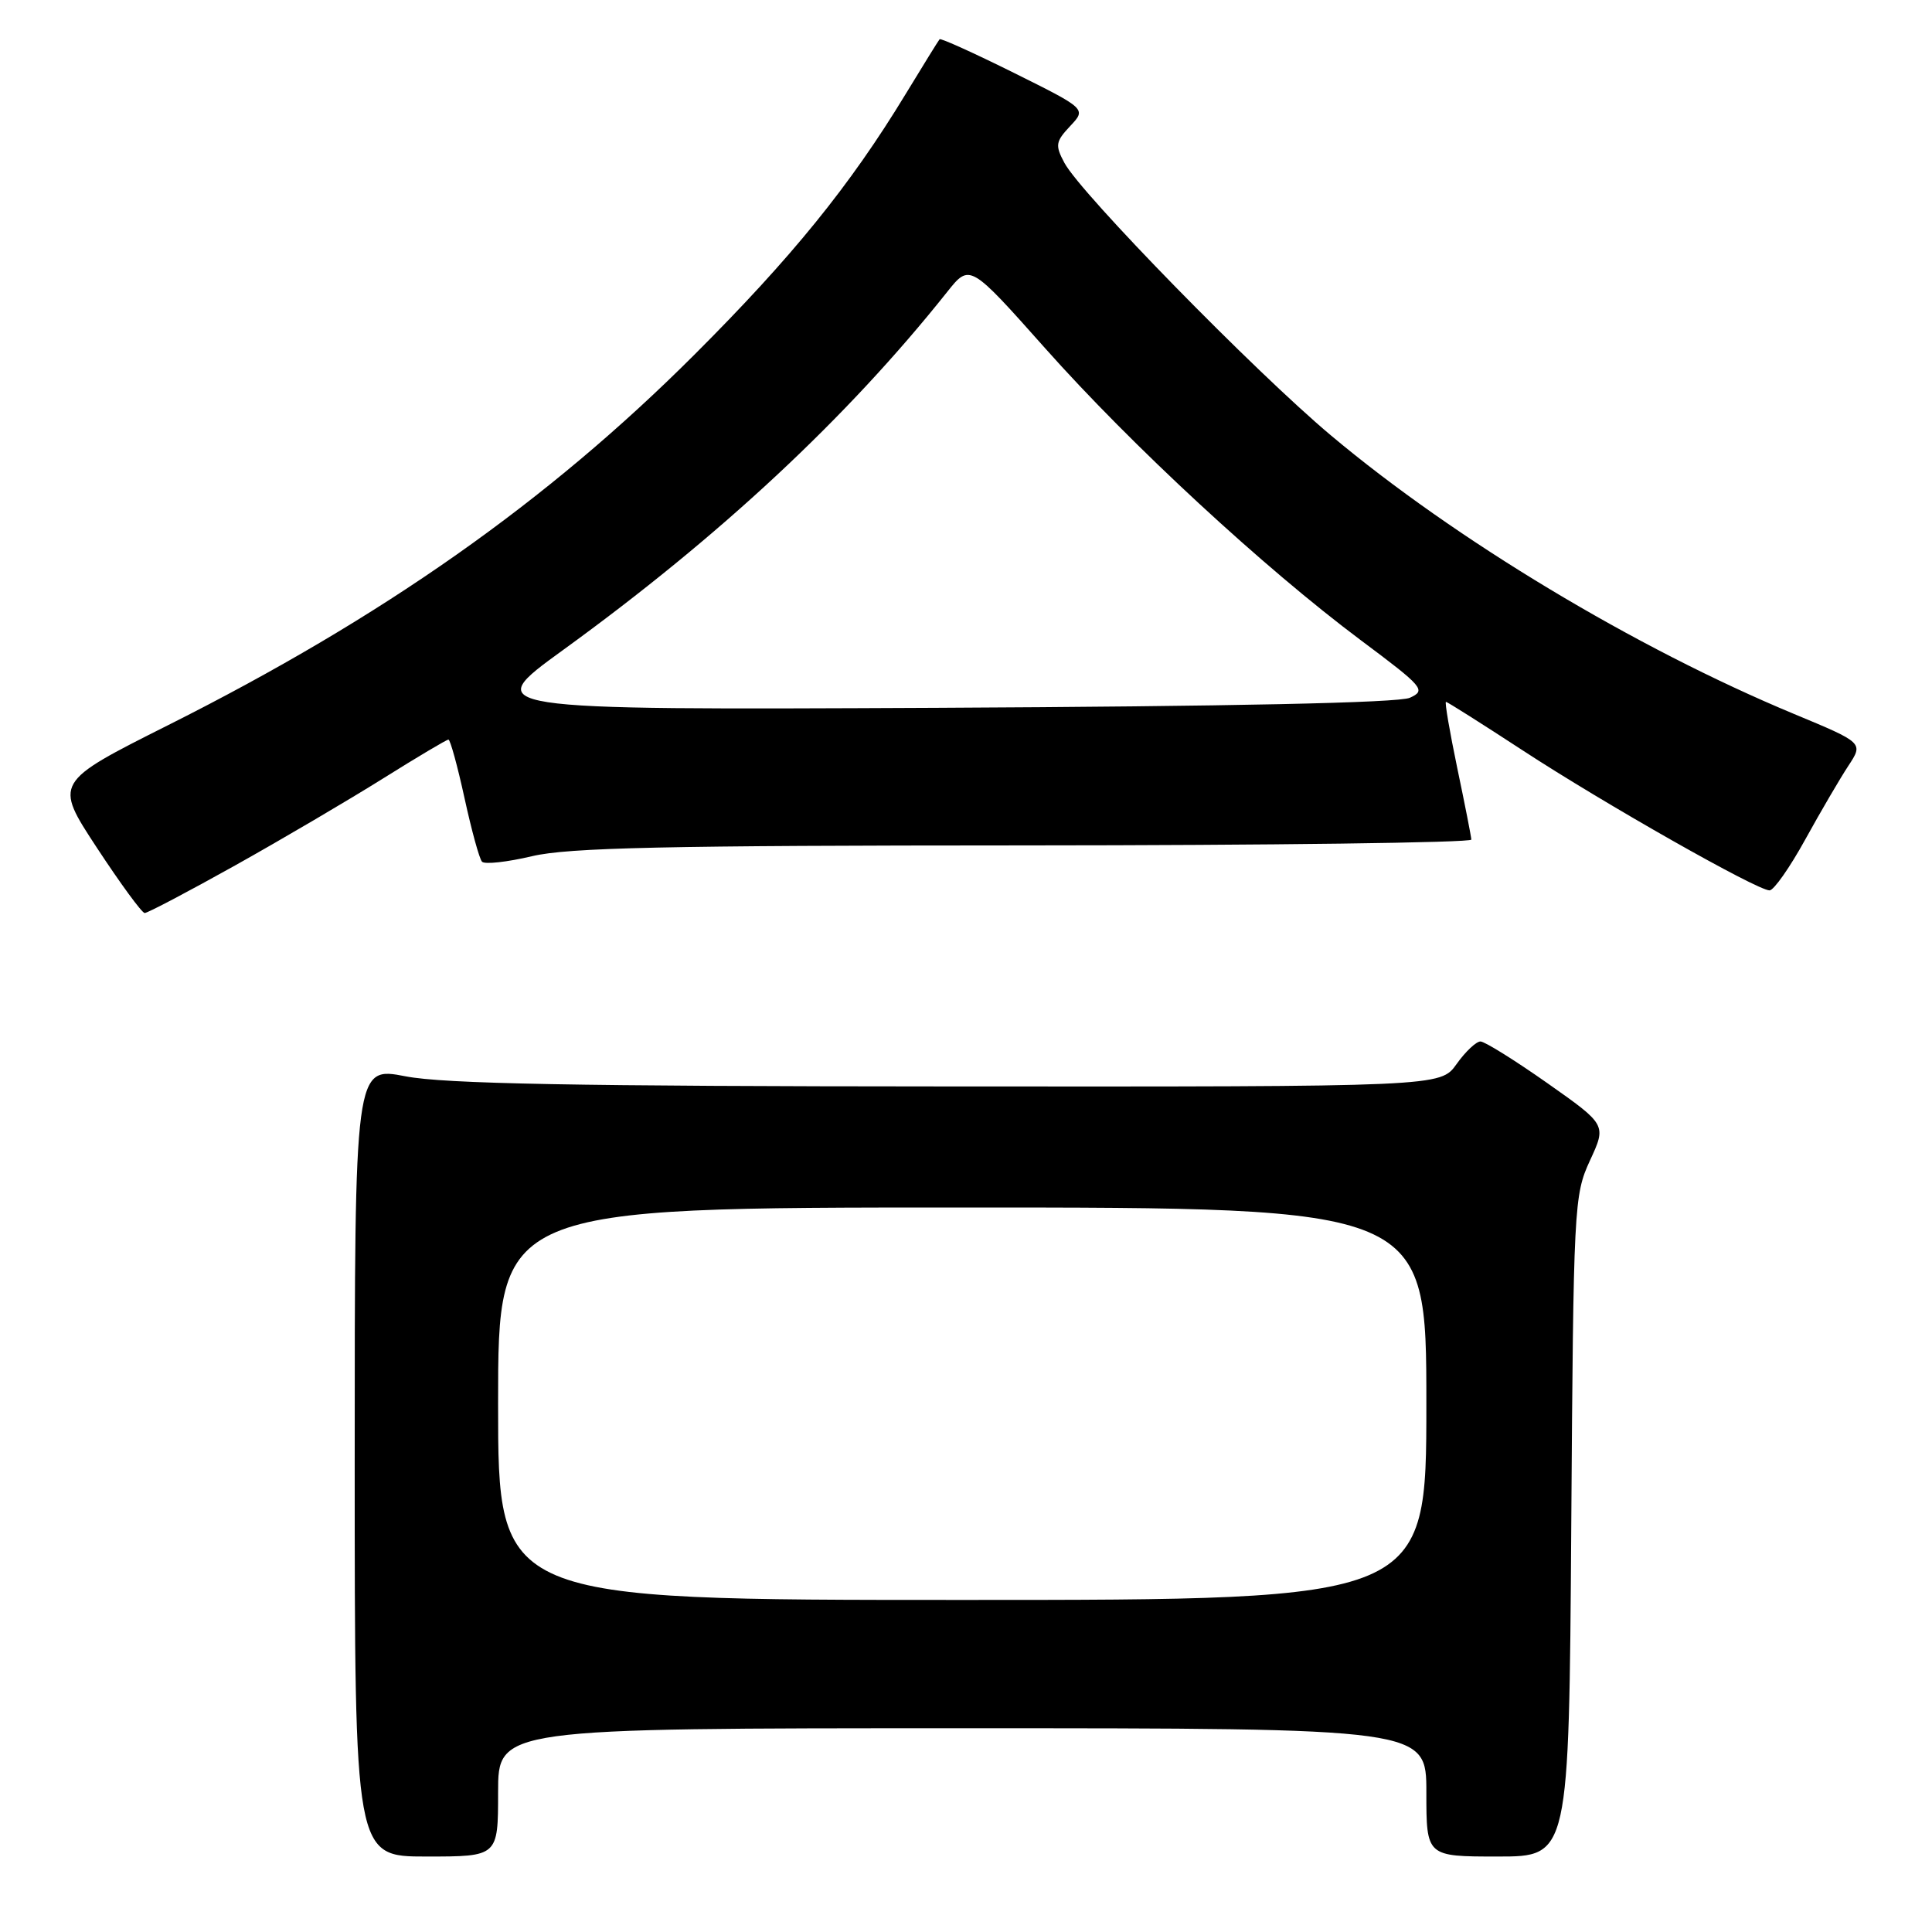 <?xml version="1.0" encoding="UTF-8" standalone="no"?>
<!DOCTYPE svg PUBLIC "-//W3C//DTD SVG 1.1//EN" "http://www.w3.org/Graphics/SVG/1.1/DTD/svg11.dtd" >
<svg xmlns="http://www.w3.org/2000/svg" xmlns:xlink="http://www.w3.org/1999/xlink" version="1.1" viewBox="0 0 256 256">
 <g >
 <path fill="currentColor"
d=" M 66.00 237.50 C 66.00 229.00 66.00 229.00 127.50 229.00 C 189.00 229.00 189.00 229.00 189.00 237.50 C 189.00 246.00 189.00 246.00 198.45 246.00 C 207.90 246.00 207.90 246.00 208.20 202.25 C 208.49 159.71 208.56 158.37 210.68 153.77 C 212.87 149.04 212.87 149.04 205.03 143.52 C 200.72 140.49 196.73 138.00 196.17 138.00 C 195.60 138.00 194.17 139.35 193.00 141.00 C 190.86 144.00 190.86 144.00 125.68 143.96 C 76.27 143.94 58.87 143.61 53.75 142.62 C 47.00 141.31 47.00 141.31 47.00 193.66 C 47.00 246.00 47.00 246.00 56.50 246.00 C 66.00 246.00 66.00 246.00 66.00 237.50 Z  M 31.20 114.65 C 37.44 111.16 46.24 105.98 50.76 103.15 C 55.28 100.32 59.18 98.00 59.42 98.00 C 59.66 98.00 60.62 101.49 61.55 105.75 C 62.48 110.01 63.52 113.81 63.87 114.18 C 64.22 114.56 67.20 114.23 70.50 113.45 C 75.32 112.31 88.11 112.03 135.75 112.02 C 168.34 112.01 194.98 111.66 194.96 111.25 C 194.94 110.84 194.10 106.56 193.09 101.75 C 192.09 96.94 191.41 93.00 191.60 93.00 C 191.78 93.00 196.33 95.88 201.72 99.40 C 212.49 106.45 232.87 118.01 234.48 117.98 C 235.04 117.97 237.17 114.94 239.21 111.23 C 241.25 107.53 243.82 103.14 244.92 101.47 C 246.92 98.43 246.92 98.43 237.71 94.60 C 216.67 85.85 192.79 71.49 176.34 57.68 C 166.25 49.21 143.23 25.67 141.04 21.58 C 139.79 19.24 139.87 18.77 141.80 16.71 C 143.95 14.43 143.95 14.43 134.36 9.66 C 129.08 7.04 124.65 5.03 124.50 5.20 C 124.36 5.36 122.32 8.65 119.98 12.50 C 112.63 24.60 104.93 34.09 92.01 47.00 C 72.57 66.43 50.75 81.79 22.33 96.06 C 7.16 103.68 7.16 103.68 12.83 112.32 C 15.95 117.07 18.80 120.97 19.17 120.98 C 19.54 120.99 24.95 118.14 31.20 114.65 Z  M 66.00 186.00 C 66.00 160.00 66.00 160.00 127.50 160.00 C 189.00 160.00 189.00 160.00 189.00 186.00 C 189.00 212.00 189.00 212.00 127.50 212.00 C 66.00 212.00 66.00 212.00 66.00 186.00 Z  M 74.58 86.15 C 95.43 71.03 112.22 55.38 125.50 38.69 C 128.50 34.92 128.50 34.92 138.50 46.16 C 149.92 59.00 167.43 75.20 180.31 84.83 C 188.65 91.06 188.99 91.47 186.81 92.46 C 185.31 93.13 163.26 93.60 124.08 93.79 C 63.66 94.07 63.66 94.07 74.58 86.15 Z "/>
</g>
</svg>